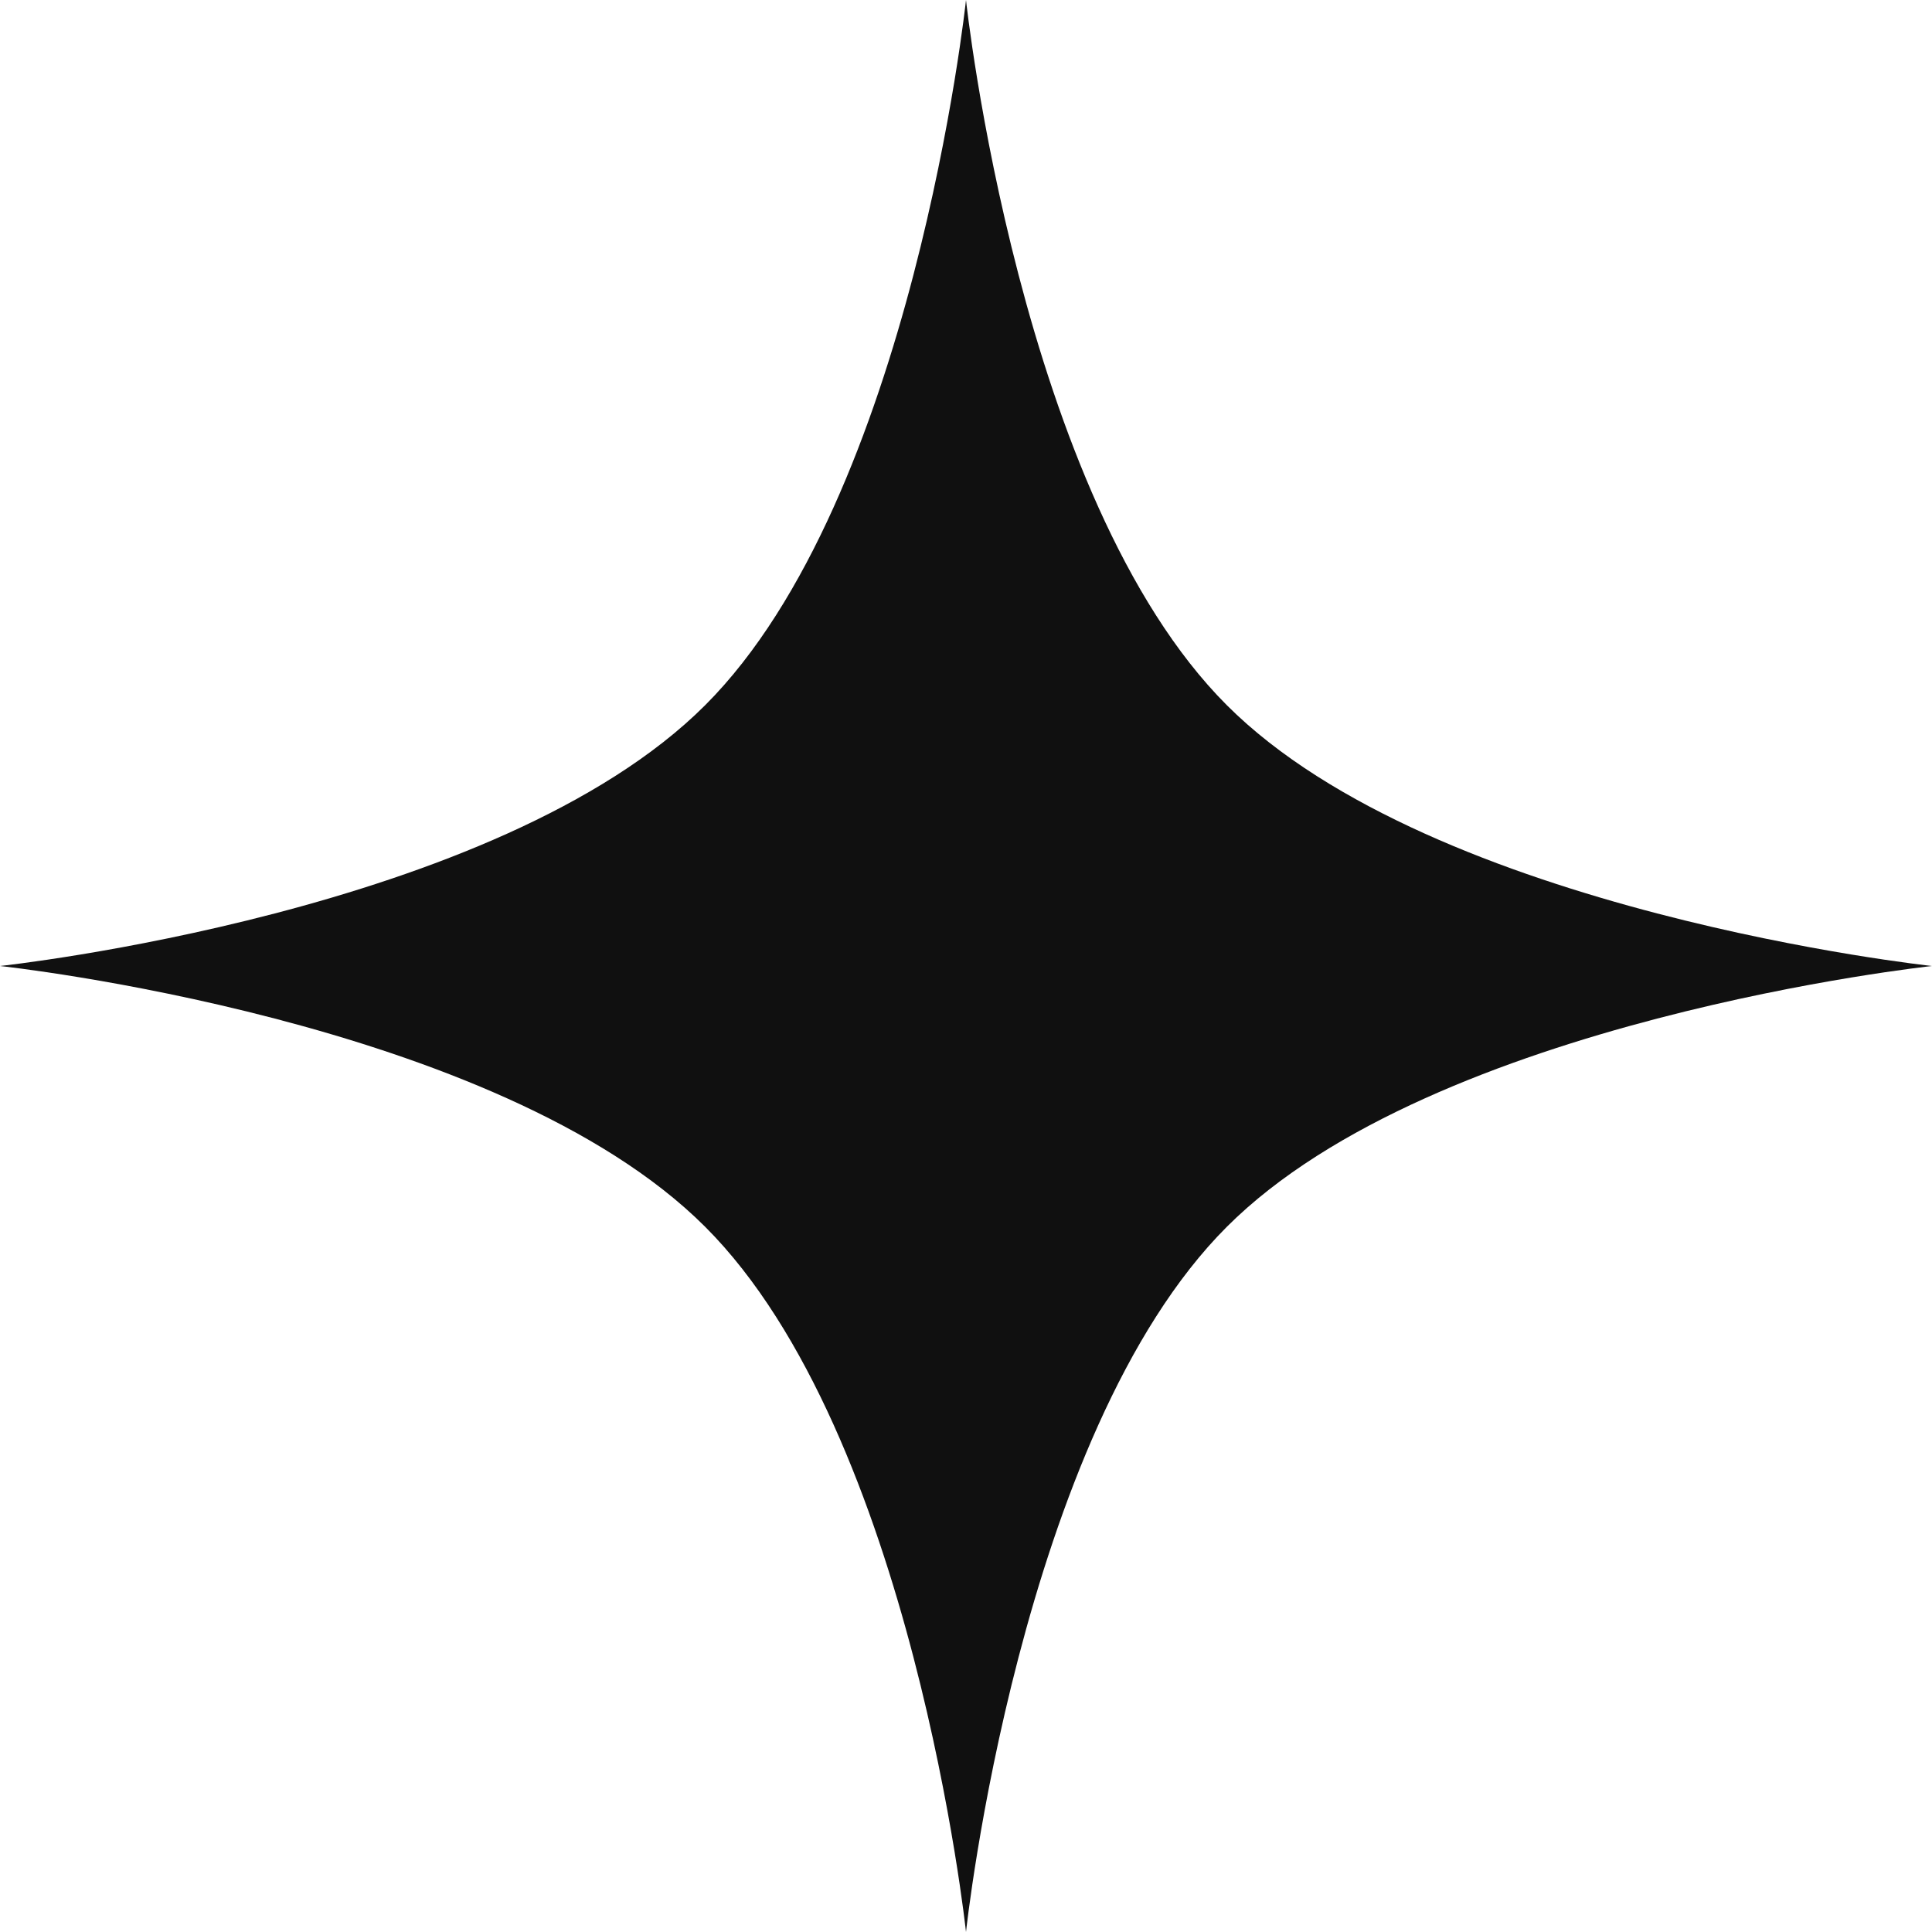 <?xml version="1.0" encoding="utf-8"?>
<!-- Generator: Adobe Illustrator 27.5.0, SVG Export Plug-In . SVG Version: 6.00 Build 0)  -->
<svg version="1.1" id="Layer_1" xmlns="http://www.w3.org/2000/svg" xmlns:xlink="http://www.w3.org/1999/xlink" x="0px" y="0px"
	 viewBox="0 0 40 40" style="enable-background:new 0 0 40 40;" xml:space="preserve">
<style type="text/css">
	.st0{fill:#101010;}
</style>
<path class="st0" d="M20,0c0,0,1.1,10.3,5.4,14.6C29.7,18.9,40,20,40,20s-10.3,1.1-14.6,5.4C21.1,29.7,20,40,20,40
	s-1.1-10.3-5.4-14.6C10.3,21.1,0,20,0,20s10.3-1.1,14.6-5.4C18.9,10.3,20,0,20,0z"/>
</svg>
